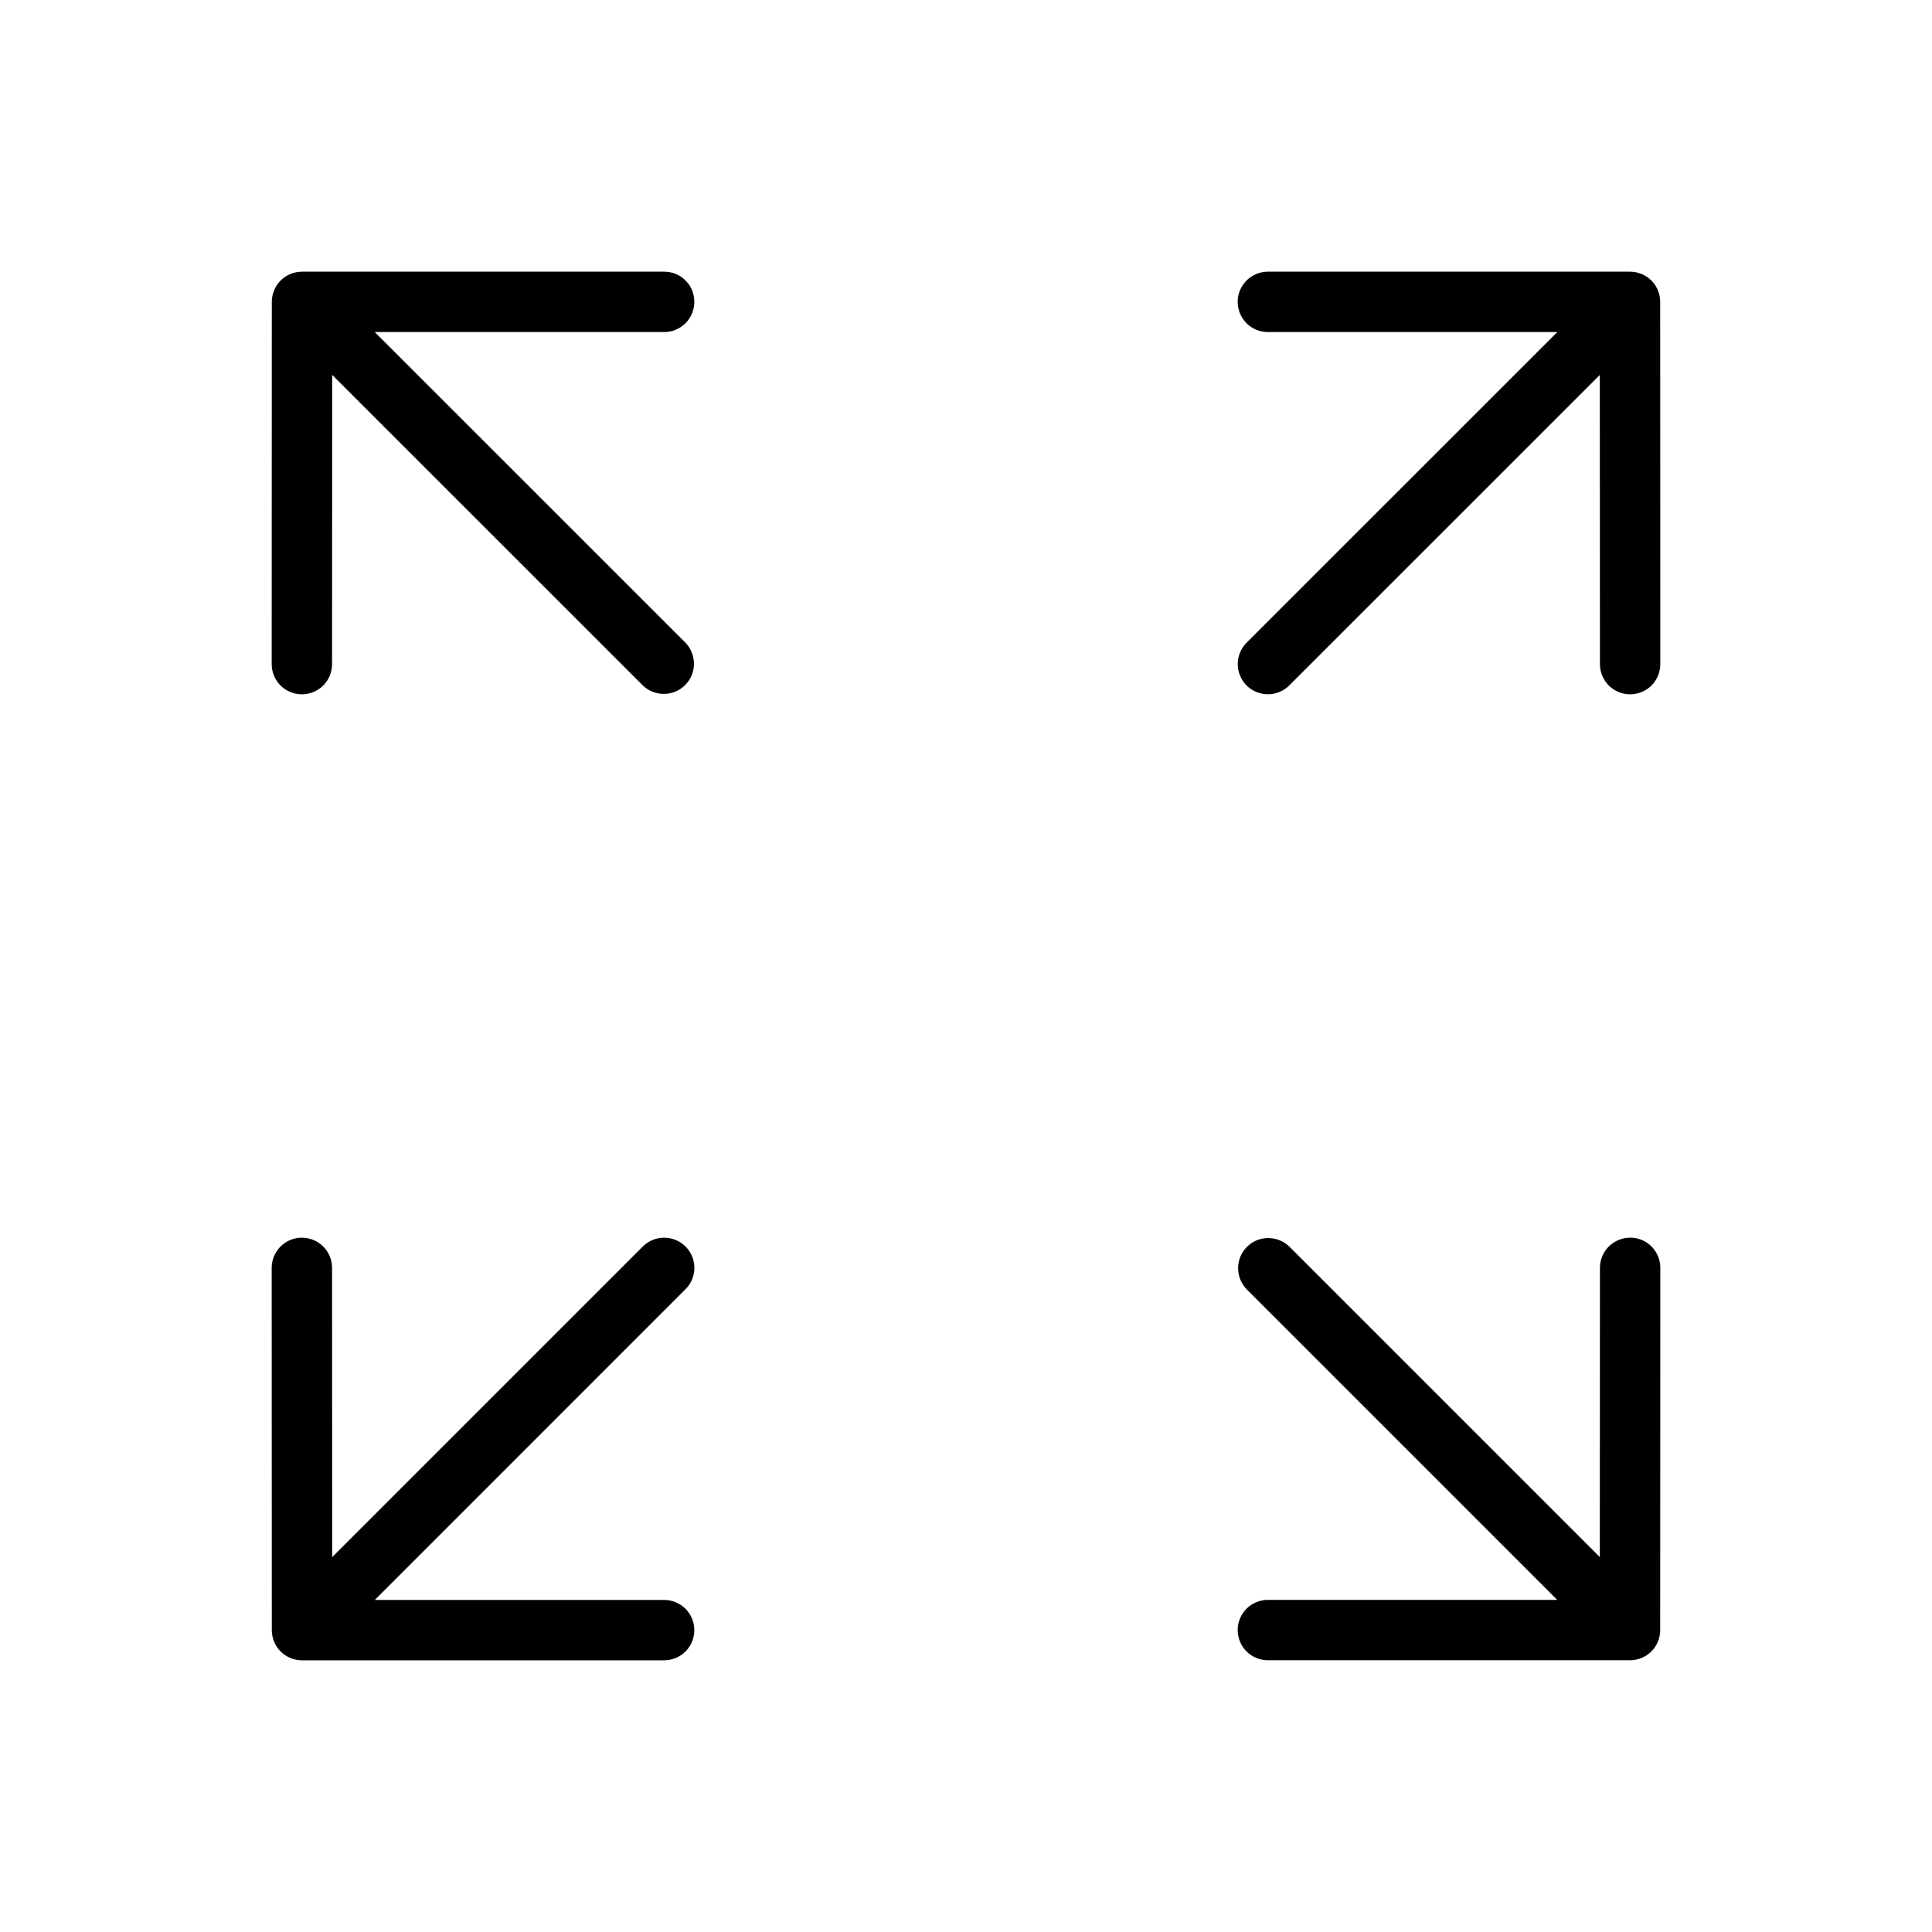<svg xmlns="http://www.w3.org/2000/svg" width="32" height="32" viewBox="0 0 32 32"><path d="M11.354 20.646C11.26 20.552 11.133 20.5 11.001 20.5C10.868 20.5 10.741 20.552 10.647 20.646L5.502 25.791L5.5 21C5.5 20.867 5.447 20.74 5.354 20.646C5.26 20.553 5.133 20.5 5 20.5C4.867 20.5 4.74 20.553 4.646 20.646C4.553 20.74 4.5 20.867 4.5 21L4.502 27C4.502 27.133 4.555 27.26 4.648 27.354C4.742 27.447 4.869 27.5 5.002 27.5H11C11.133 27.5 11.26 27.447 11.354 27.354C11.447 27.26 11.5 27.133 11.5 27C11.5 26.867 11.447 26.74 11.354 26.646C11.26 26.553 11.133 26.5 11 26.5H6.208L11.354 21.353C11.401 21.307 11.438 21.252 11.463 21.191C11.488 21.13 11.501 21.065 11.501 21C11.501 20.934 11.488 20.869 11.463 20.808C11.438 20.747 11.401 20.692 11.354 20.646ZM11.5 5C11.5 4.934 11.488 4.869 11.463 4.808C11.438 4.747 11.401 4.692 11.354 4.646C11.308 4.599 11.253 4.562 11.192 4.537C11.131 4.512 11.066 4.5 11 4.5H5.002C4.869 4.5 4.742 4.553 4.648 4.646C4.555 4.74 4.502 4.867 4.502 5L4.5 11C4.5 11.133 4.553 11.26 4.646 11.354C4.74 11.447 4.867 11.5 5 11.5C5.133 11.5 5.26 11.447 5.354 11.354C5.447 11.26 5.5 11.133 5.5 11L5.502 6.209L10.647 11.353C10.741 11.444 10.868 11.495 10.999 11.493C11.13 11.492 11.255 11.44 11.348 11.347C11.441 11.254 11.493 11.129 11.494 10.998C11.495 10.867 11.445 10.74 11.354 10.646L6.207 5.5H11C11.133 5.5 11.26 5.447 11.354 5.354C11.447 5.26 11.5 5.133 11.5 5ZM27 20.5C26.867 20.5 26.74 20.553 26.646 20.646C26.553 20.74 26.5 20.867 26.5 21L26.498 25.79L21.354 20.646C21.26 20.555 21.133 20.505 21.002 20.506C20.871 20.507 20.746 20.559 20.653 20.652C20.56 20.745 20.508 20.87 20.507 21.001C20.506 21.132 20.556 21.259 20.647 21.353L25.793 26.499H21C20.867 26.499 20.74 26.552 20.646 26.645C20.553 26.739 20.5 26.866 20.5 26.999C20.5 27.132 20.553 27.259 20.646 27.353C20.74 27.446 20.867 27.499 21 27.499H26.998C27.131 27.499 27.258 27.446 27.352 27.353C27.445 27.259 27.498 27.132 27.498 26.999L27.5 20.999C27.5 20.933 27.487 20.868 27.462 20.808C27.437 20.747 27.4 20.692 27.354 20.645C27.307 20.599 27.252 20.562 27.192 20.537C27.131 20.512 27.066 20.499 27 20.499V20.5ZM20.647 11.353C20.741 11.447 20.868 11.499 21 11.499C21.133 11.499 21.26 11.447 21.354 11.353L26.498 6.21L26.5 11C26.5 11.133 26.553 11.26 26.646 11.354C26.74 11.447 26.867 11.5 27 11.5C27.133 11.5 27.26 11.447 27.354 11.354C27.447 11.26 27.5 11.133 27.5 11L27.498 5C27.498 4.867 27.445 4.74 27.352 4.646C27.258 4.553 27.131 4.5 26.998 4.5H21C20.867 4.5 20.74 4.553 20.646 4.646C20.553 4.74 20.5 4.867 20.5 5C20.5 5.133 20.553 5.26 20.646 5.354C20.74 5.447 20.867 5.5 21 5.5H25.794L20.647 10.646C20.553 10.74 20.501 10.867 20.501 10.999C20.501 11.132 20.553 11.259 20.647 11.353Z"/></svg>